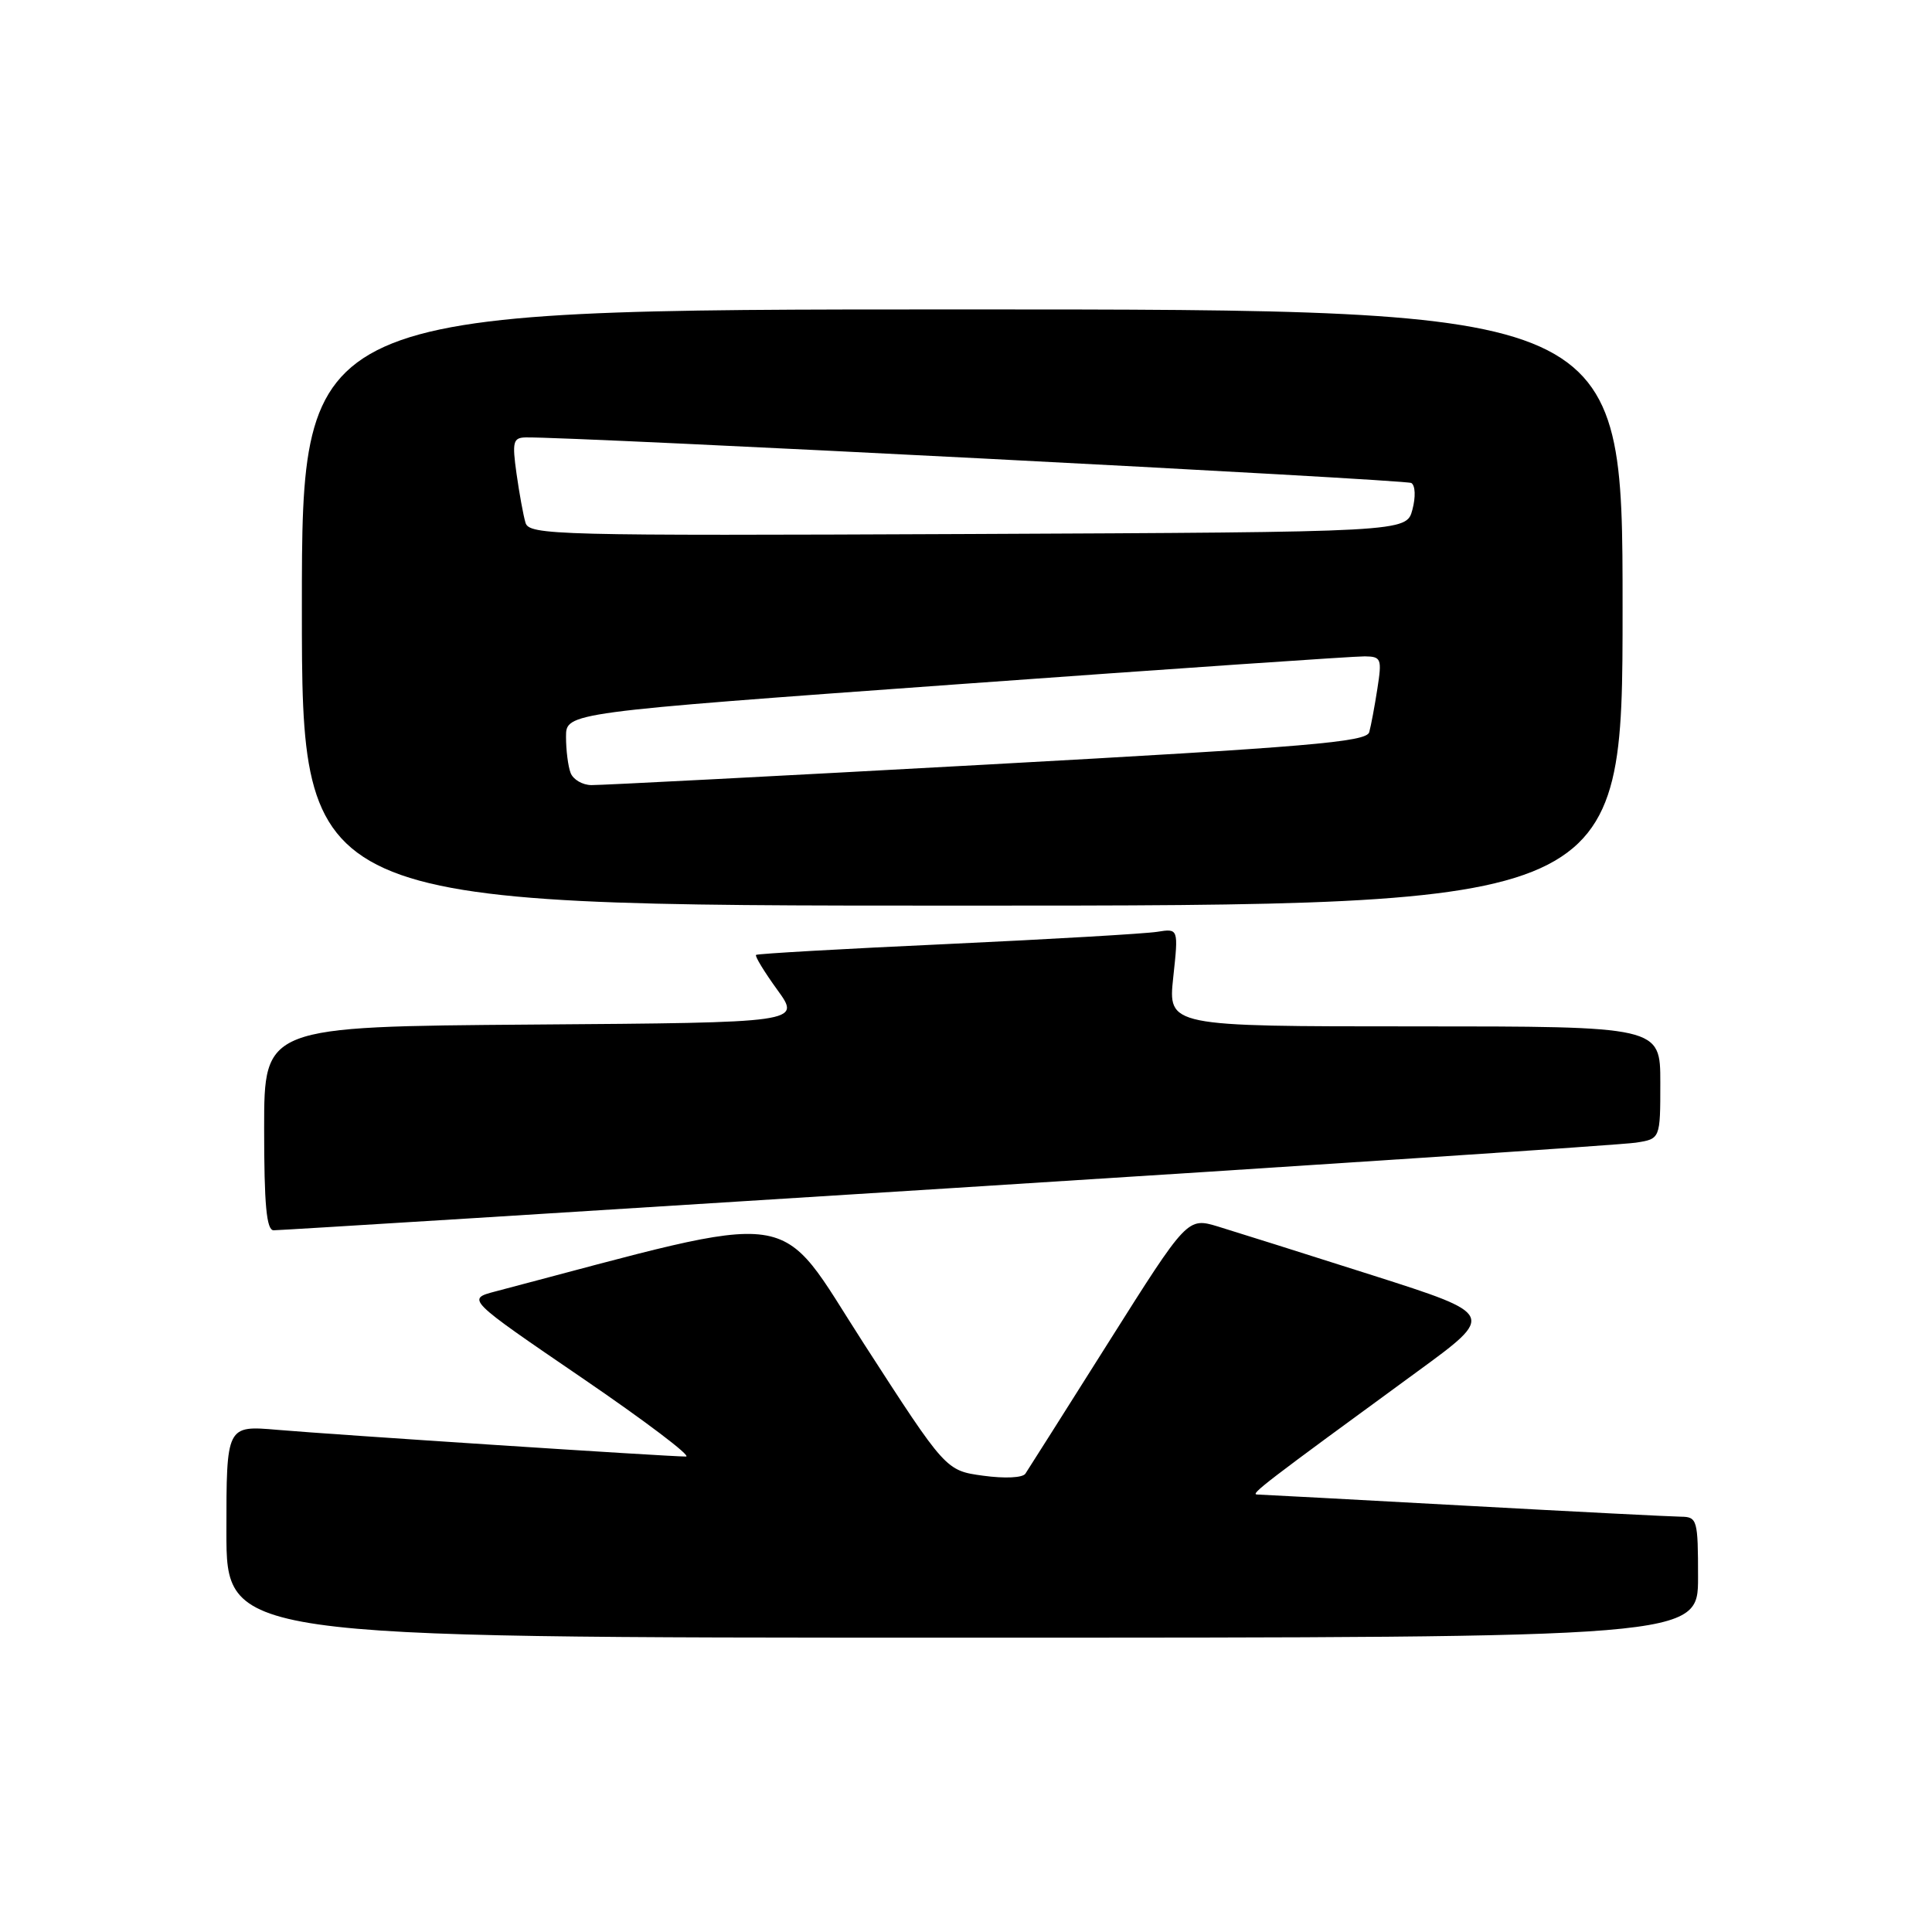 <?xml version="1.0" encoding="UTF-8" standalone="no"?>
<!DOCTYPE svg PUBLIC "-//W3C//DTD SVG 1.1//EN" "http://www.w3.org/Graphics/SVG/1.1/DTD/svg11.dtd" >
<svg xmlns="http://www.w3.org/2000/svg" xmlns:xlink="http://www.w3.org/1999/xlink" version="1.1" viewBox="0 0 256 256">
 <g >
 <path fill="currentColor"
d=" M 225.00 209.00 C 225.00 201.38 224.89 201.00 222.75 200.97 C 221.51 200.96 208.57 200.30 194.00 199.50 C 179.43 198.70 167.08 198.04 166.56 198.03 C 165.64 198.00 167.50 196.57 187.83 181.72 C 198.16 174.18 198.16 174.18 181.83 168.97 C 172.85 166.11 163.66 163.21 161.42 162.53 C 157.34 161.30 157.34 161.30 146.92 177.81 C 141.19 186.89 136.22 194.75 135.87 195.27 C 135.51 195.82 133.14 195.93 130.28 195.54 C 125.32 194.86 125.32 194.86 114.47 178.05 C 102.62 159.68 106.86 160.28 65.65 171.12 C 61.81 172.13 61.81 172.13 77.09 182.56 C 85.50 188.30 91.71 193.00 90.89 193.00 C 88.50 193.00 44.16 190.10 36.75 189.46 C 30.00 188.88 30.00 188.88 30.00 202.94 C 30.00 217.00 30.00 217.00 127.50 217.00 C 225.00 217.00 225.00 217.00 225.00 209.00 Z  M 125.50 157.47 C 173.90 154.42 214.96 151.69 216.75 151.41 C 220.00 150.91 220.00 150.91 220.00 143.45 C 220.00 136.00 220.00 136.00 187.38 136.00 C 154.77 136.00 154.77 136.00 155.46 129.51 C 156.16 123.02 156.16 123.02 153.33 123.47 C 151.77 123.72 139.25 124.45 125.50 125.09 C 111.75 125.72 100.35 126.37 100.18 126.53 C 100.00 126.69 101.27 128.77 103.00 131.16 C 106.15 135.50 106.15 135.50 70.57 135.76 C 35.00 136.03 35.00 136.03 35.00 149.51 C 35.00 159.63 35.31 163.00 36.25 163.02 C 36.94 163.03 77.10 160.53 125.50 157.47 Z  M 215.00 80.50 C 215.00 41.00 215.00 41.00 127.50 41.00 C 40.00 41.00 40.00 41.00 40.00 80.50 C 40.00 120.00 40.00 120.00 127.50 120.00 C 215.00 120.00 215.00 120.00 215.00 80.50 Z  M 75.61 102.42 C 75.27 101.55 75.00 99.39 75.00 97.63 C 75.00 94.42 75.00 94.42 126.75 90.68 C 155.21 88.62 179.55 86.95 180.84 86.97 C 183.02 87.00 183.13 87.28 182.51 91.25 C 182.15 93.59 181.66 96.19 181.43 97.02 C 181.07 98.32 173.35 98.97 130.75 101.31 C 103.11 102.83 79.54 104.05 78.36 104.03 C 77.18 104.02 75.94 103.29 75.61 102.42 Z  M 69.63 69.26 C 69.34 68.29 68.81 65.36 68.44 62.75 C 67.85 58.55 67.99 58.00 69.64 57.96 C 75.72 57.84 186.24 63.53 187.01 64.00 C 187.54 64.33 187.60 65.85 187.15 67.54 C 186.36 70.50 186.36 70.50 128.25 70.76 C 73.54 71.00 70.11 70.91 69.63 69.26 Z "/>
</g>
</svg>